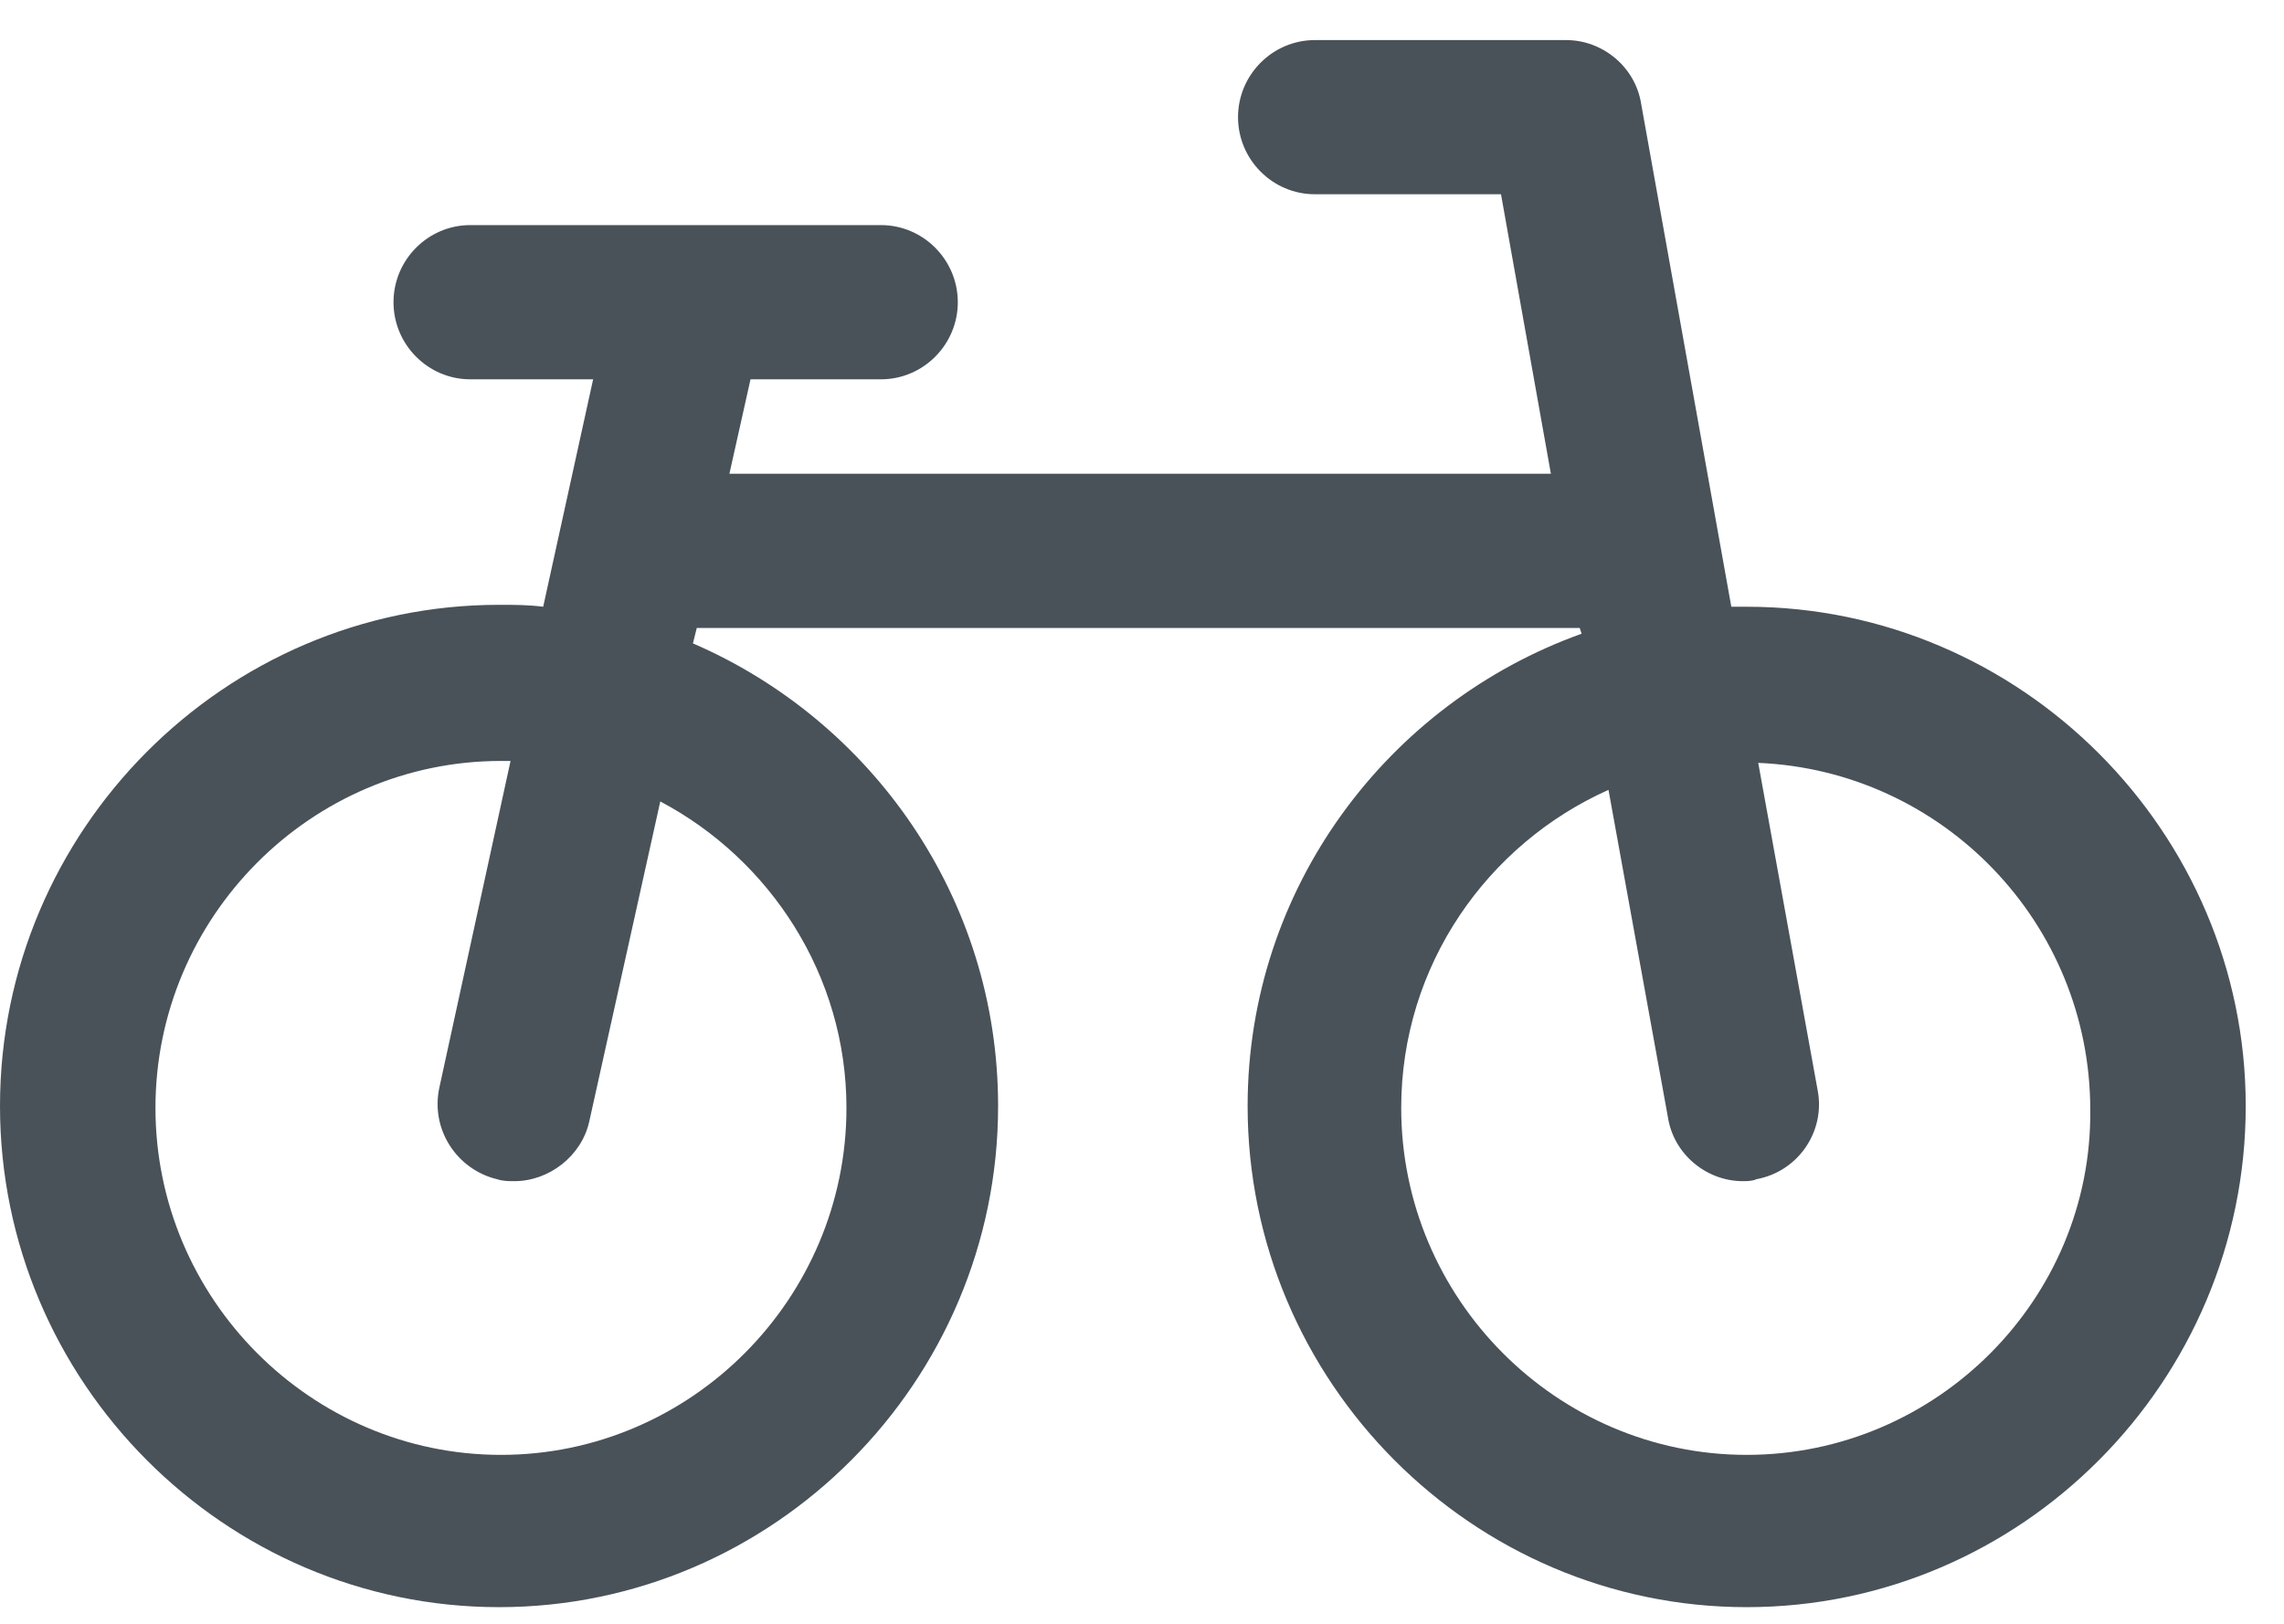 <?xml version="1.0" encoding="UTF-8" standalone="no"?>
<svg width="45px" height="32px" viewBox="0 0 45 32" version="1.1" xmlns="http://www.w3.org/2000/svg" xmlns:xlink="http://www.w3.org/1999/xlink" xmlns:sketch="http://www.bohemiancoding.com/sketch/ns">
    <!-- Generator: Sketch 3.5.2 (25235) - http://www.bohemiancoding.com/sketch -->
    <title>bike-icon</title>
    <desc>Created with Sketch.</desc>
    <defs></defs>
    <g id="Page-1" stroke="none" stroke-width="1" fill="none" fill-rule="evenodd" sketch:type="MSPage">
        <g id="Landmarks" sketch:type="MSArtboardGroup" transform="translate(-163, -578)" fill="#495259">
            <g id="Group-3" sketch:type="MSLayerGroup" transform="translate(103, 577)">
                <path d="M94.414,12.957 L94.111,12.957 L92.334,3.043 C92.22,2.321 91.577,1.79 90.859,1.79 L85.905,1.79 C85.073,1.79 84.392,2.473 84.392,3.309 C84.392,4.145 85.073,4.828 85.905,4.828 L89.573,4.828 L90.556,10.336 L74.371,10.336 L74.787,8.475 L77.358,8.475 C78.19,8.475 78.871,7.791 78.871,6.956 C78.871,6.12 78.19,5.436 77.358,5.436 L69.265,5.436 C68.433,5.436 67.753,6.12 67.753,6.956 C67.753,7.791 68.433,8.475 69.265,8.475 L71.686,8.475 L70.702,12.957 C70.4,12.919 70.135,12.919 69.832,12.919 C64.425,12.919 60,17.364 60,22.796 C60,28.228 64.425,32.672 69.832,32.672 C75.24,32.672 79.665,28.228 79.665,22.796 C79.665,18.693 77.169,15.199 73.652,13.679 L73.728,13.375 L91.124,13.375 L91.161,13.489 C87.342,14.857 84.581,18.503 84.581,22.796 C84.581,28.228 89.006,32.672 94.414,32.672 C99.822,32.672 104.246,28.228 104.246,22.796 C104.246,17.402 99.822,12.957 94.414,12.957 L94.414,12.957 Z M76.677,22.834 C76.677,26.594 73.614,29.671 69.87,29.671 C66.126,29.671 63.063,26.594 63.063,22.834 C63.063,19.073 66.126,15.996 69.87,15.996 L70.059,15.996 L68.66,22.416 C68.471,23.252 69,24.049 69.795,24.239 C69.908,24.277 70.022,24.277 70.135,24.277 C70.816,24.277 71.459,23.783 71.61,23.1 L73.009,16.794 C75.165,17.934 76.677,20.213 76.677,22.834 L76.677,22.834 Z M94.414,29.671 C90.67,29.671 87.607,26.594 87.607,22.834 C87.607,20.023 89.308,17.63 91.691,16.566 L92.863,23.024 C92.977,23.745 93.62,24.277 94.338,24.277 C94.414,24.277 94.527,24.277 94.603,24.239 C95.435,24.087 95.964,23.29 95.813,22.492 L94.641,16.034 C98.271,16.186 101.183,19.187 101.183,22.872 C101.221,26.594 98.158,29.671 94.414,29.671 L94.414,29.671 Z" id="bike-icon" sketch:type="MSShapeGroup"></path>
            </g>
        </g>
    </g>
</svg>